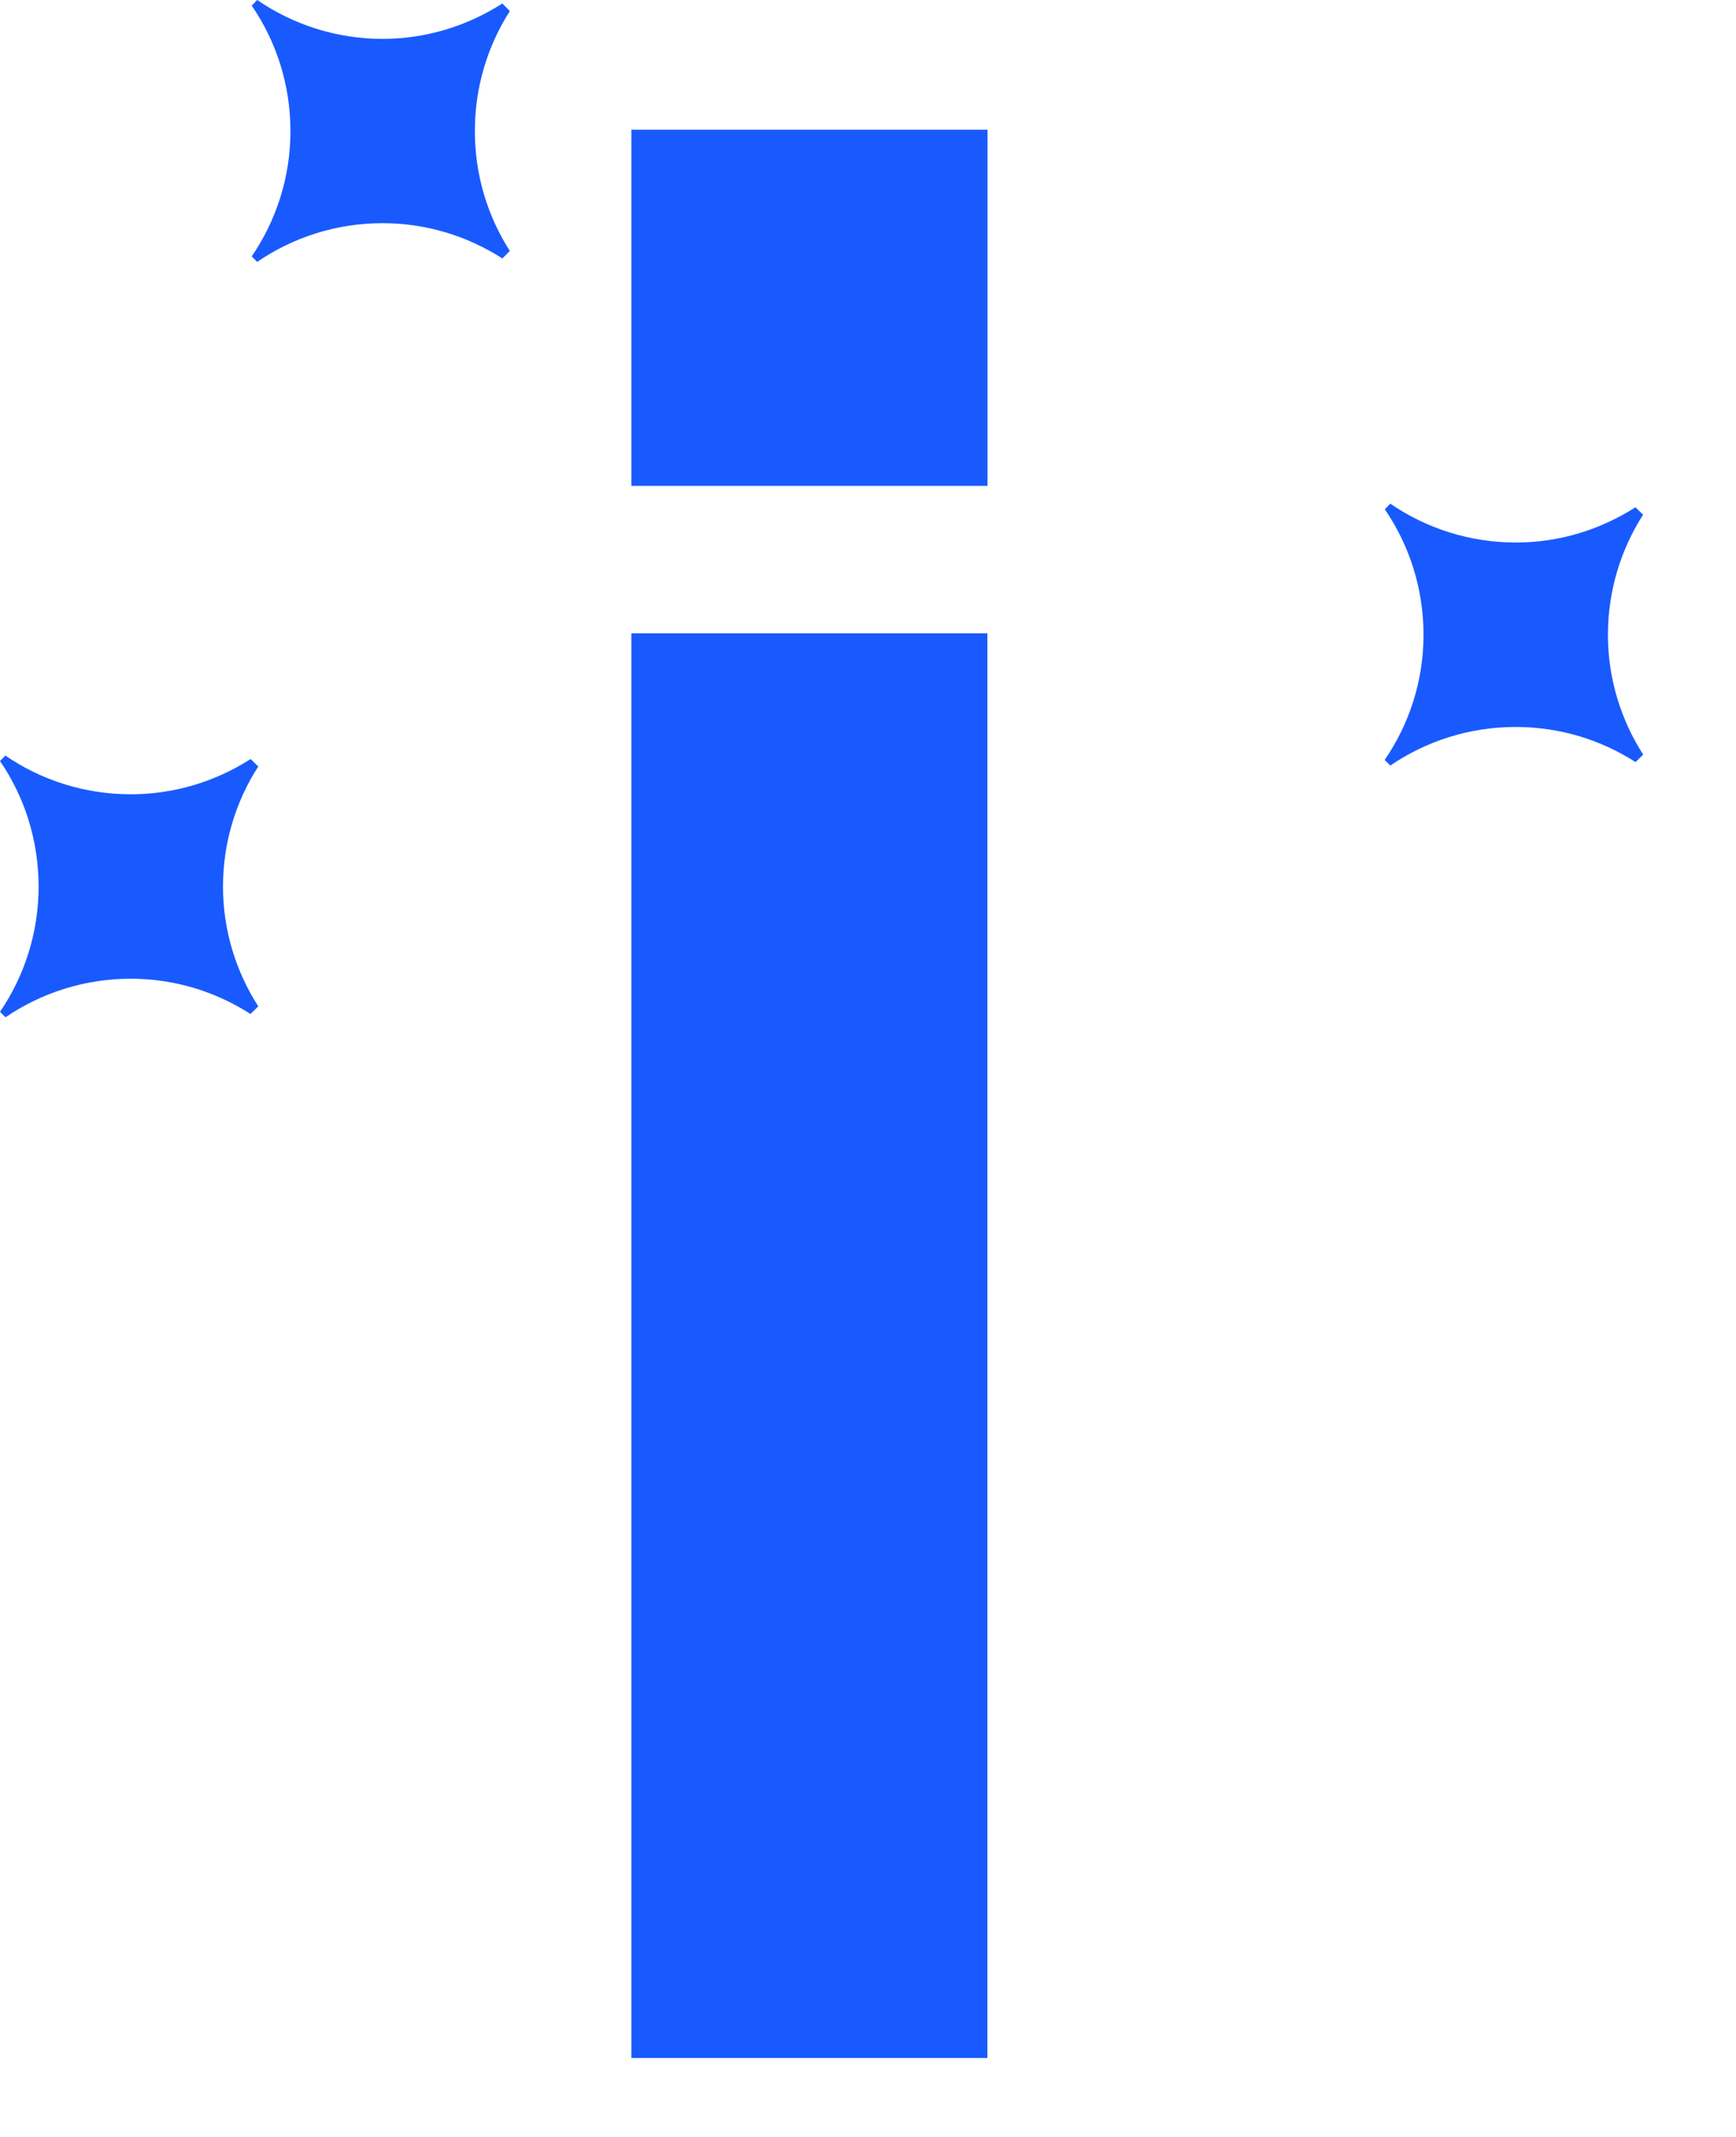 <svg preserveAspectRatio="none" width="100%" height="100%" overflow="visible" style="display: block;" viewBox="0 0 13 16" fill="none" xmlns="http://www.w3.org/2000/svg">
<path id="IconShape" d="M7.394 15.409H4.728V4.742H7.394V15.409ZM0.04 5.657C0.307 5.84 0.631 5.947 0.979 5.947C1.31 5.947 1.618 5.849 1.877 5.683L1.934 5.739C1.767 5.998 1.67 6.307 1.67 6.638C1.67 6.968 1.768 7.276 1.934 7.535L1.876 7.592C1.617 7.426 1.31 7.328 0.979 7.328C0.632 7.328 0.308 7.435 0.041 7.617L0 7.576C0.182 7.309 0.289 6.985 0.289 6.638C0.289 6.29 0.183 5.965 0 5.698L0.04 5.657ZM10.411 3.771C10.678 3.954 11.002 4.062 11.351 4.062C11.681 4.062 11.988 3.964 12.247 3.798L12.304 3.854C12.138 4.114 12.041 4.422 12.041 4.753C12.041 5.083 12.139 5.391 12.305 5.65L12.248 5.706C11.989 5.54 11.681 5.443 11.351 5.443C11.002 5.443 10.678 5.55 10.411 5.732L10.369 5.69C10.552 5.423 10.66 5.101 10.66 4.753C10.66 4.405 10.553 4.081 10.37 3.813L10.411 3.771ZM7.395 3.638H4.728V0.971H7.395V3.638ZM1.926 0C2.193 0.183 2.517 0.291 2.865 0.291C3.196 0.291 3.503 0.192 3.762 0.026L3.818 0.083C3.652 0.342 3.556 0.651 3.556 0.981C3.556 1.312 3.652 1.62 3.818 1.879L3.762 1.935C3.503 1.769 3.195 1.671 2.865 1.671C2.517 1.671 2.193 1.778 1.926 1.961L1.885 1.92C2.067 1.653 2.175 1.33 2.175 0.981C2.175 0.633 2.068 0.309 1.885 0.042L1.926 0Z" fill="#195AFE"/>
</svg>
